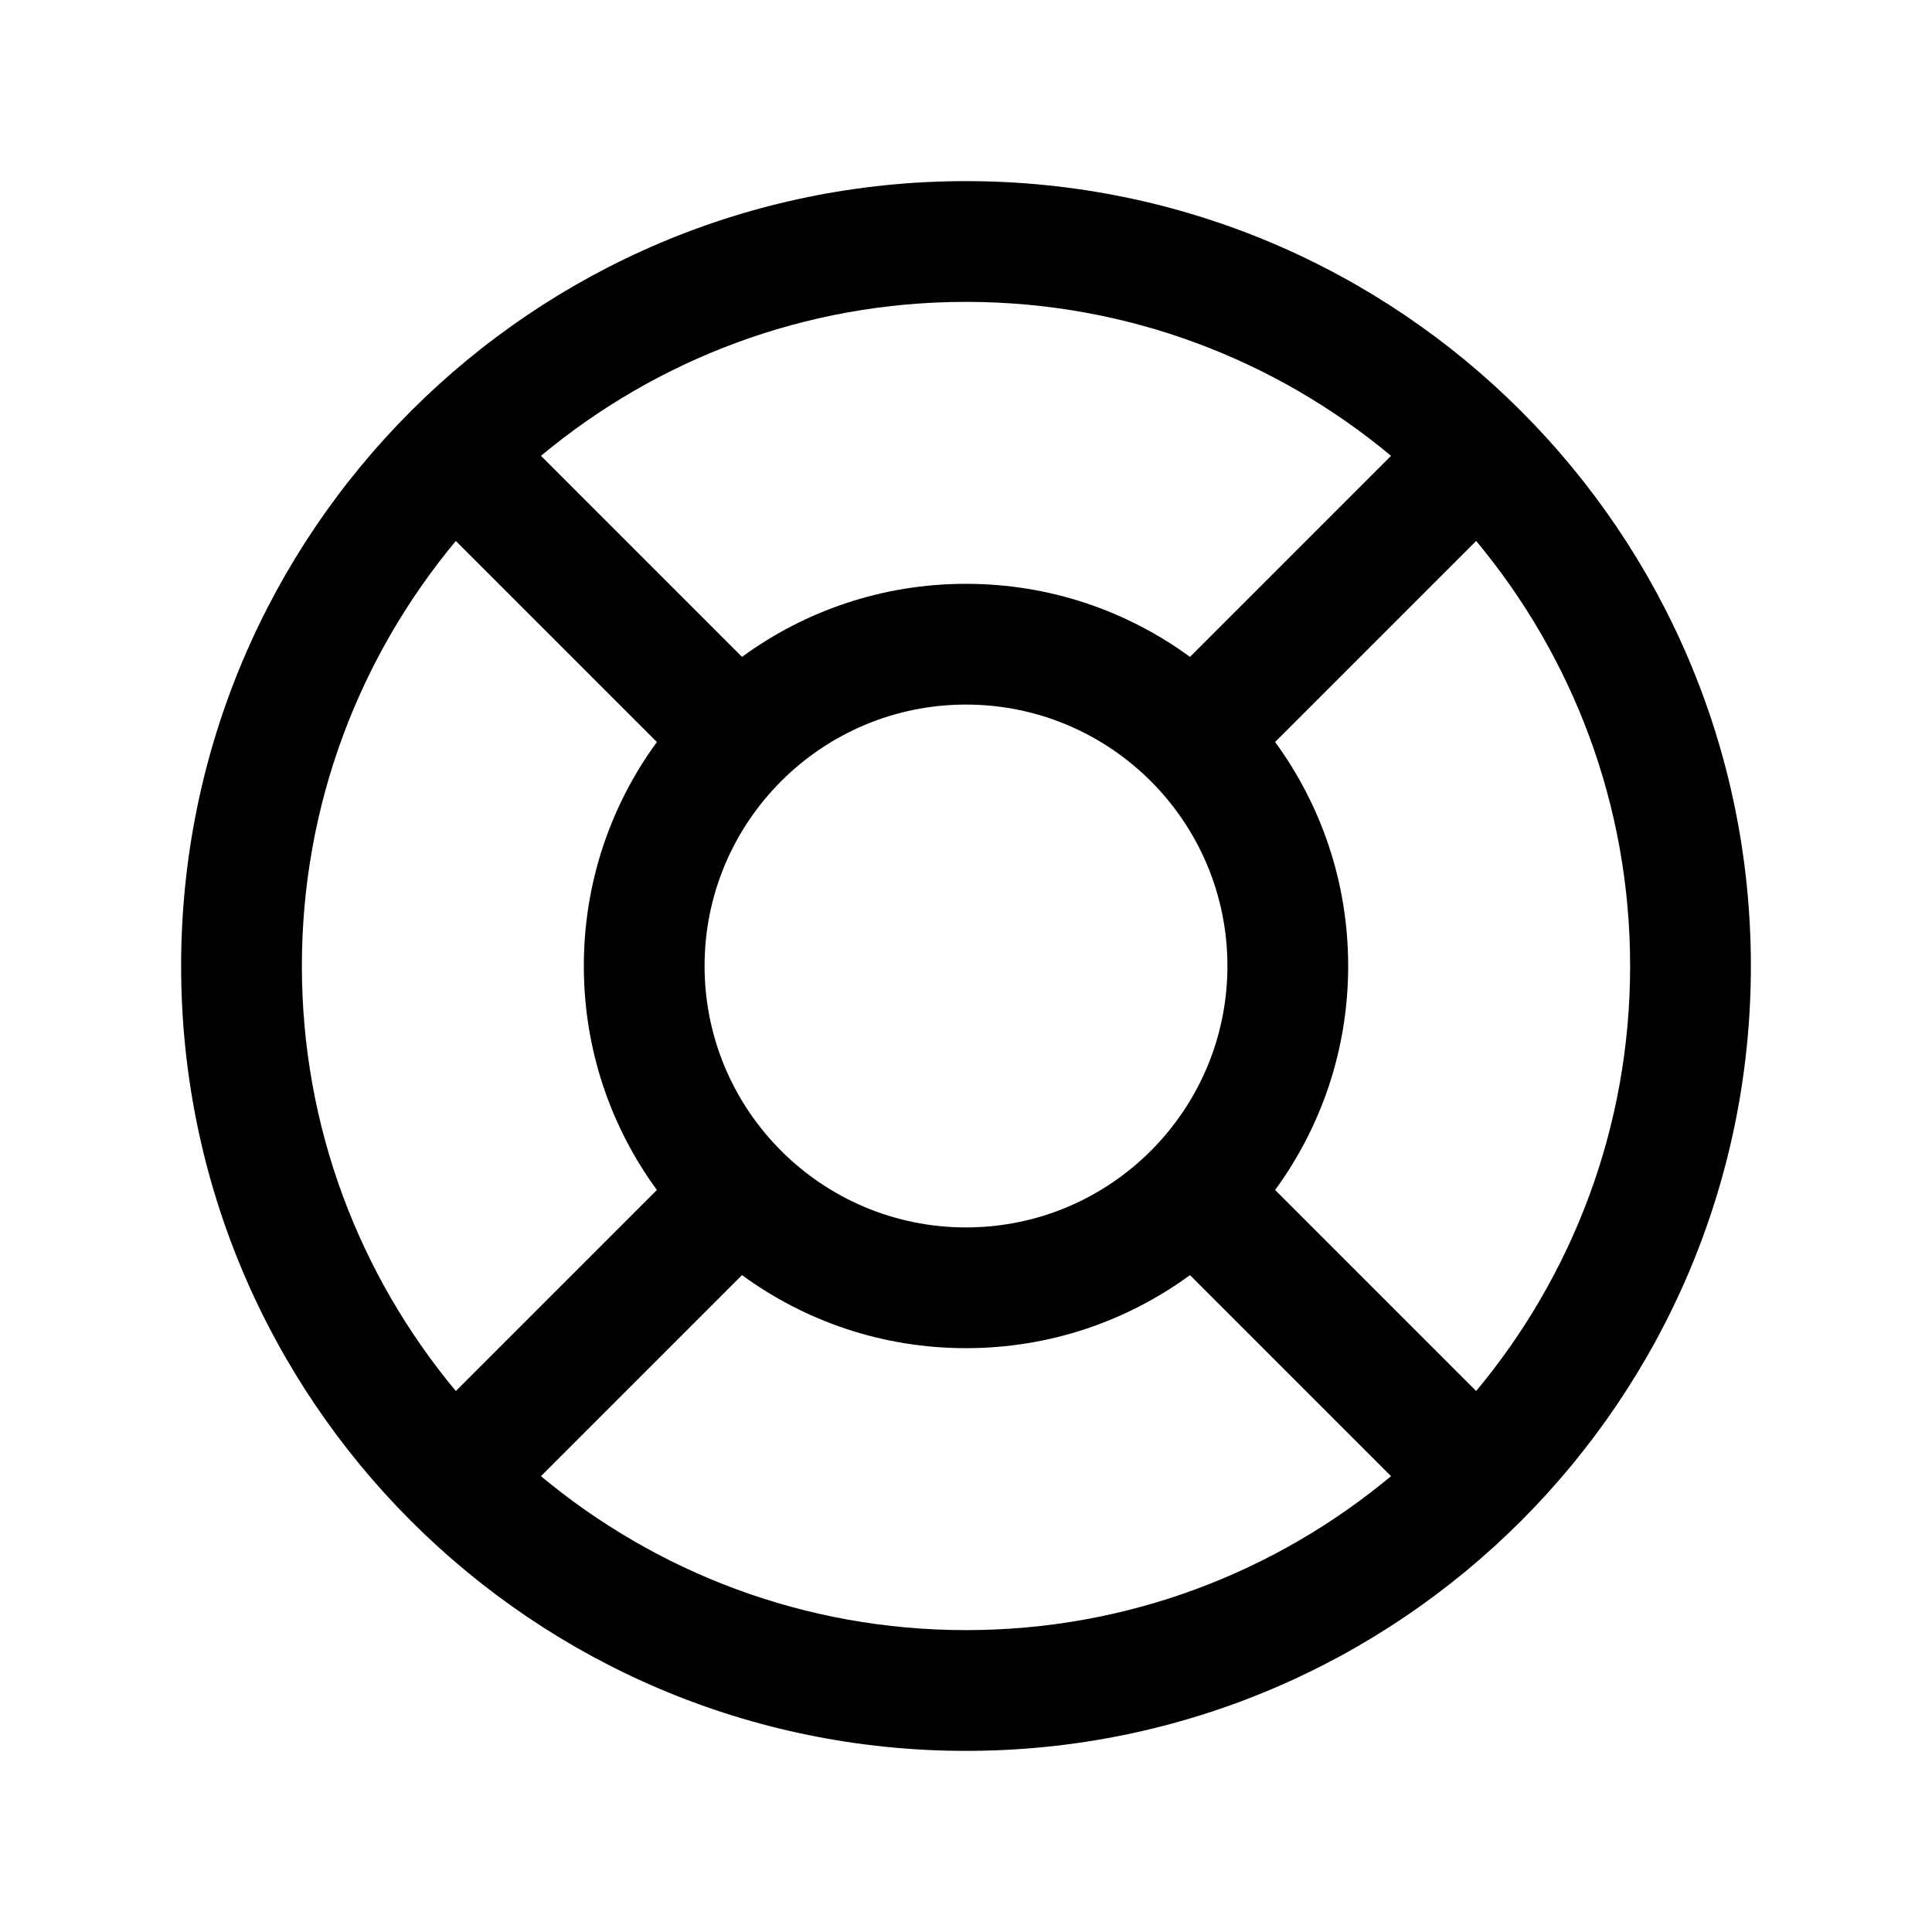 <svg id="Layer_1" xmlns="http://www.w3.org/2000/svg" viewBox="0 0 32 32">
  <path class="cls-1" fill="currentColor" d="M16,3c-7.18,0-13,5.82-13,13s5.82,13,13,13,13-5.82,13-13S23.18,3,16,3ZM23.04,7.55l-3.33,3.33c-1.04-.76-2.32-1.21-3.71-1.21s-2.67.45-3.71,1.21l-3.33-3.33c1.91-1.59,4.36-2.55,7.04-2.55s5.13.96,7.04,2.55ZM16,20.33c-2.39,0-4.33-1.94-4.33-4.33s1.94-4.33,4.33-4.33,4.33,1.94,4.33,4.33-1.94,4.33-4.33,4.33ZM5,16c0-2.68.96-5.13,2.55-7.04l3.33,3.33c-.76,1.04-1.21,2.32-1.21,3.71s.45,2.67,1.21,3.71l-3.33,3.33c-1.59-1.91-2.55-4.36-2.55-7.04ZM8.96,24.45l3.33-3.33c1.04.76,2.32,1.21,3.71,1.21s2.67-.45,3.71-1.21l3.33,3.33c-1.91,1.59-4.36,2.55-7.04,2.55s-5.13-.96-7.04-2.55ZM24.45,23.04l-3.33-3.33c.76-1.04,1.21-2.32,1.21-3.71s-.45-2.67-1.21-3.71l3.33-3.33c1.59,1.91,2.55,4.36,2.55,7.04s-.96,5.13-2.55,7.04Z"/>
</svg>
